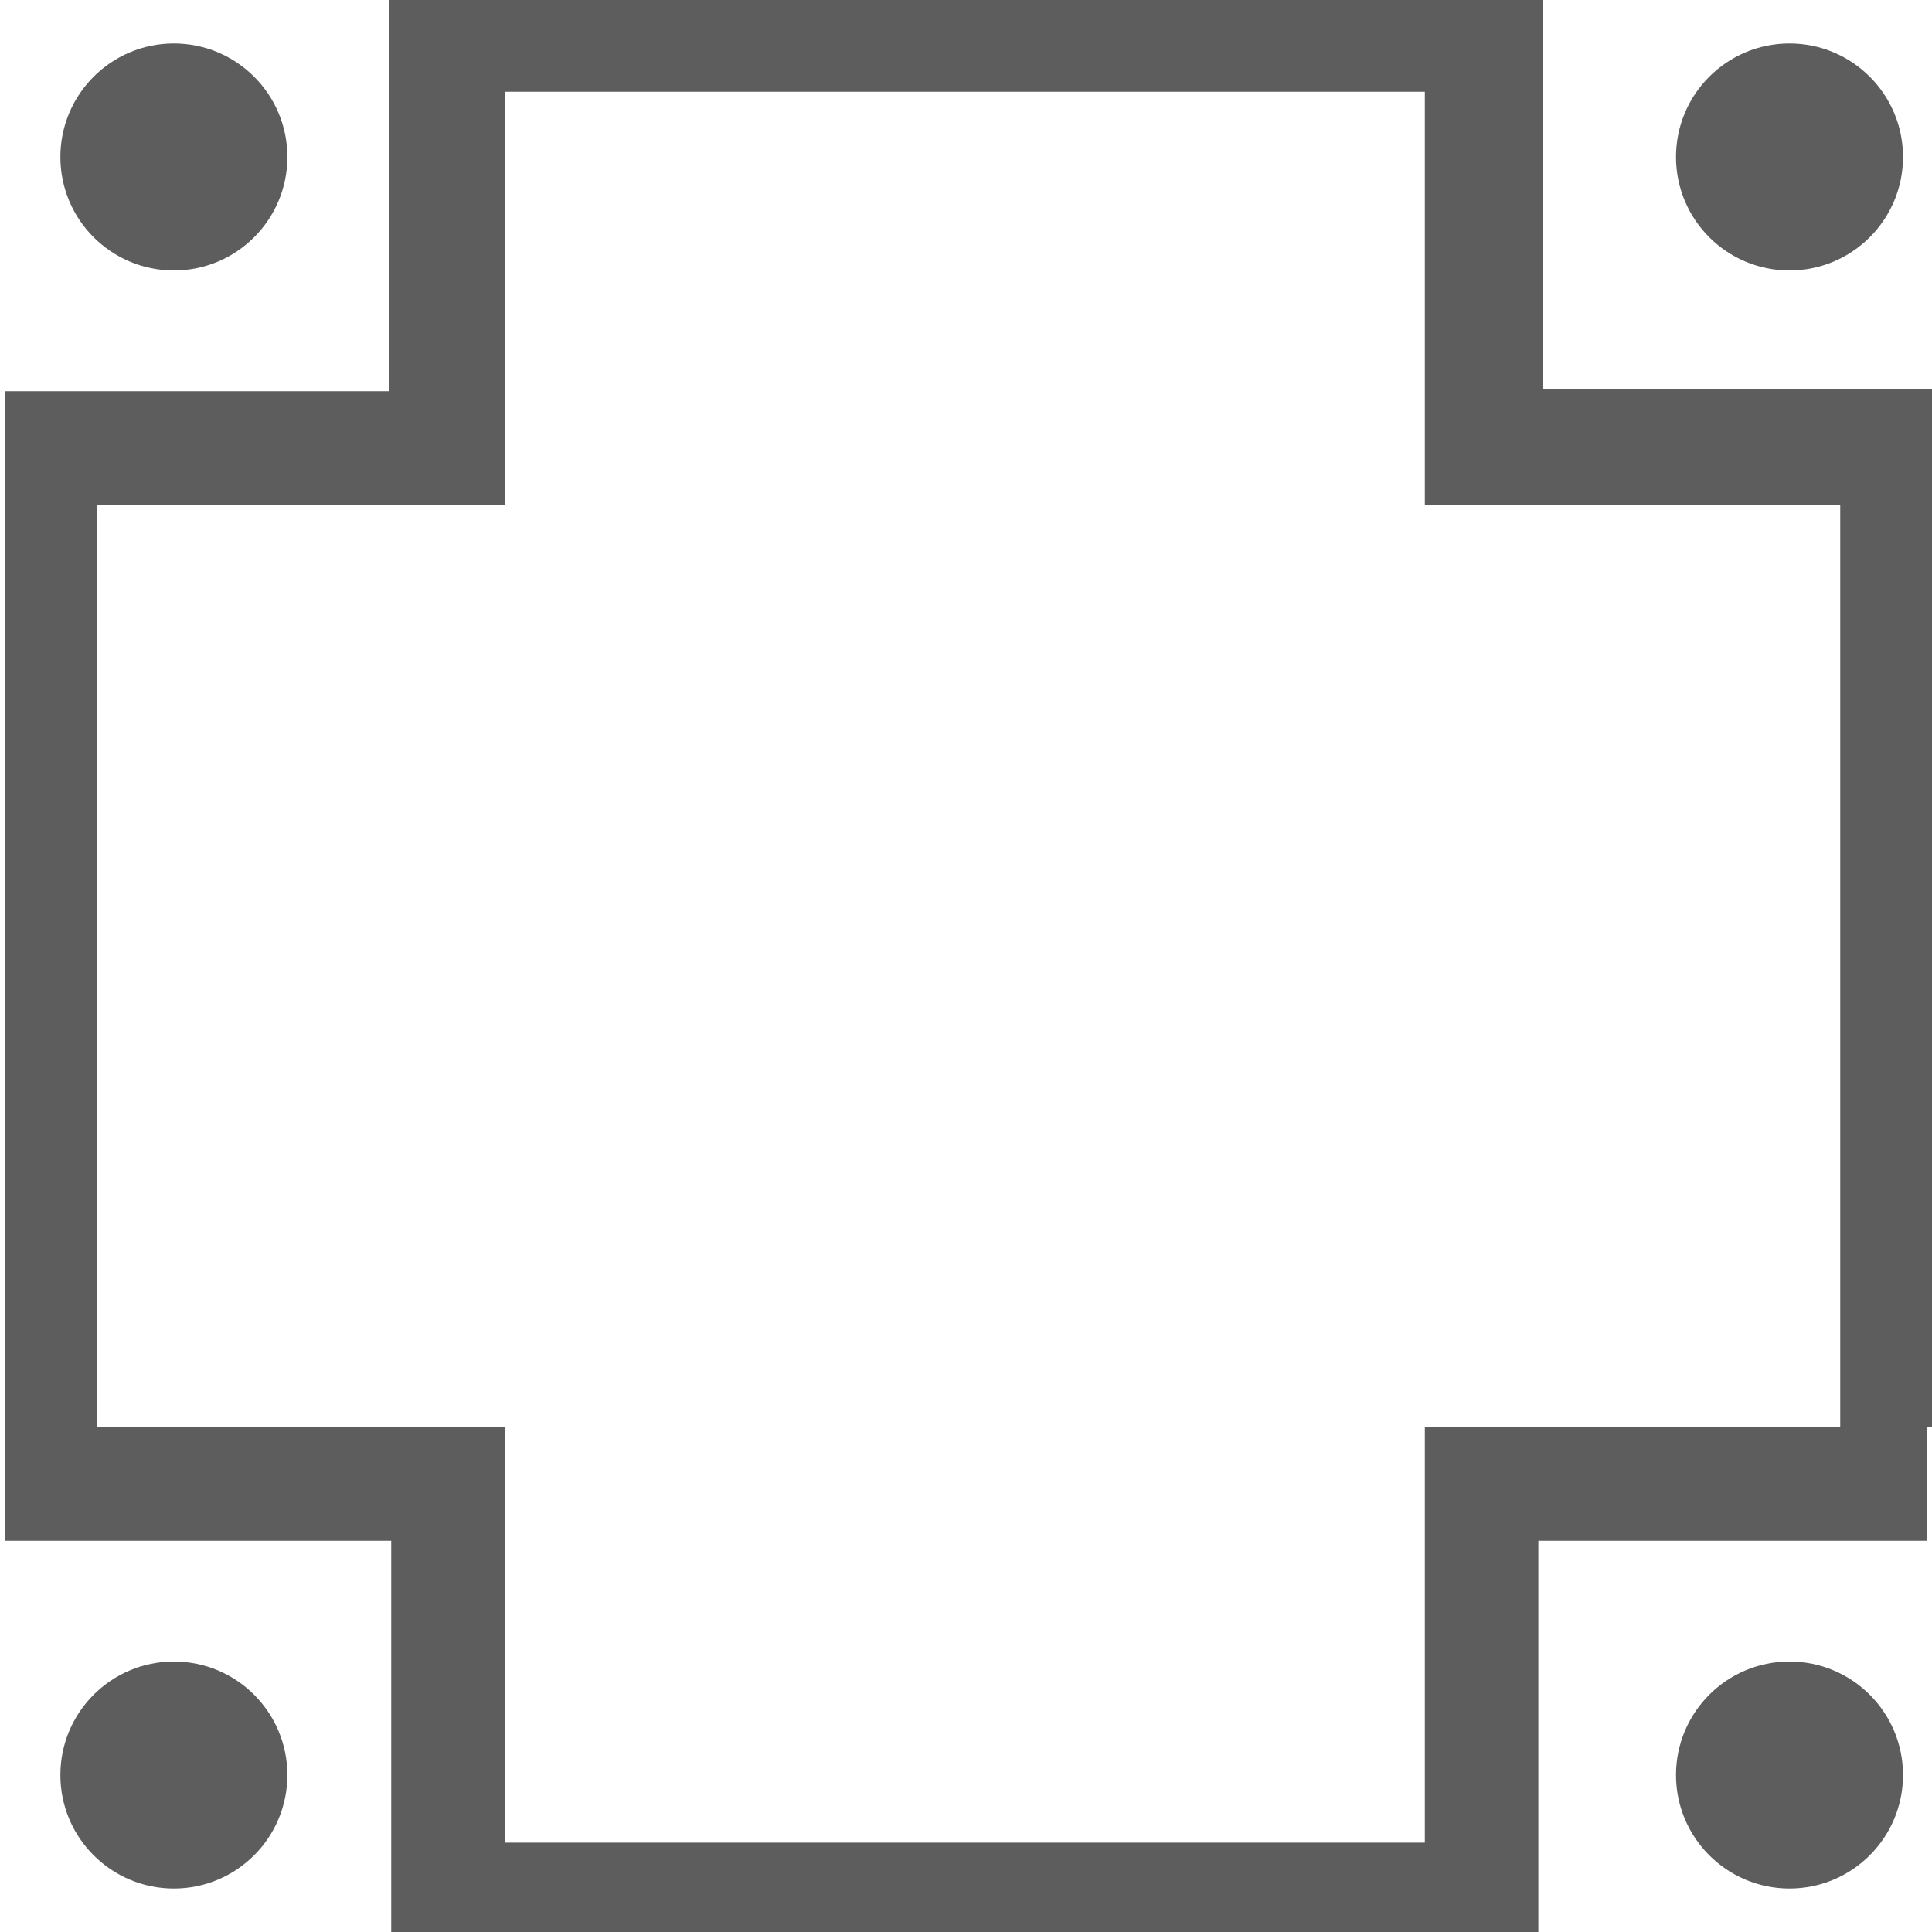 <?xml version="1.0" encoding="utf-8"?>
<!-- Generator: Adobe Illustrator 19.0.0, SVG Export Plug-In . SVG Version: 6.00 Build 0)  -->
<svg version="1.1" id="Camada_1" xmlns="http://www.w3.org/2000/svg" xmlns:xlink="http://www.w3.org/1999/xlink" x="0px" y="0px"
	 viewBox="0 0 80 80" style="enable-background:new 0 0 80 80;" xml:space="preserve">
<style type="text/css">
	.st0{fill:#5D5D5D;}
</style>
<rect id="XMLID_1_" x="20.9" y="76.3" class="st0" width="38.2" height="3.8"/>
<rect id="XMLID_6_" x="20.9" y="0" class="st0" width="38.2" height="3.8"/>
<rect id="XMLID_4_" x="76.2" y="20.9" class="st0" width="3.8" height="38.2"/>
<rect id="XMLID_12_" x="0.2" y="20.9" class="st0" width="3.8" height="38.2"/>
<polygon id="XMLID_15_" class="st0" points="16.1,16.2 0.2,16.2 0.2,20.9 20.9,20.9 20.9,0 16.1,0 "/>
<polygon id="XMLID_29_" class="st0" points="63.9,0 59,0 59,20.9 80,20.9 80,16.1 63.9,16.1 "/>
<polygon id="XMLID_32_" class="st0" points="79.8,63.8 79.8,59.1 59,59.1 59,80 63.7,80 63.7,63.8 "/>
<polygon id="XMLID_35_" class="st0" points="0.2,63.8 16.2,63.8 16.2,80 20.9,80 20.9,59.1 0.2,59.1 "/>
<circle id="XMLID_13_" class="st0" cx="7.2" cy="73.5" r="4.7"/>
<circle id="XMLID_16_" class="st0" cx="7.2" cy="6.5" r="4.7"/>
<circle id="XMLID_17_" class="st0" cx="74.1" cy="6.5" r="4.7"/>
<circle id="XMLID_18_" class="st0" cx="74.1" cy="73.5" r="4.7"/>
</svg>
